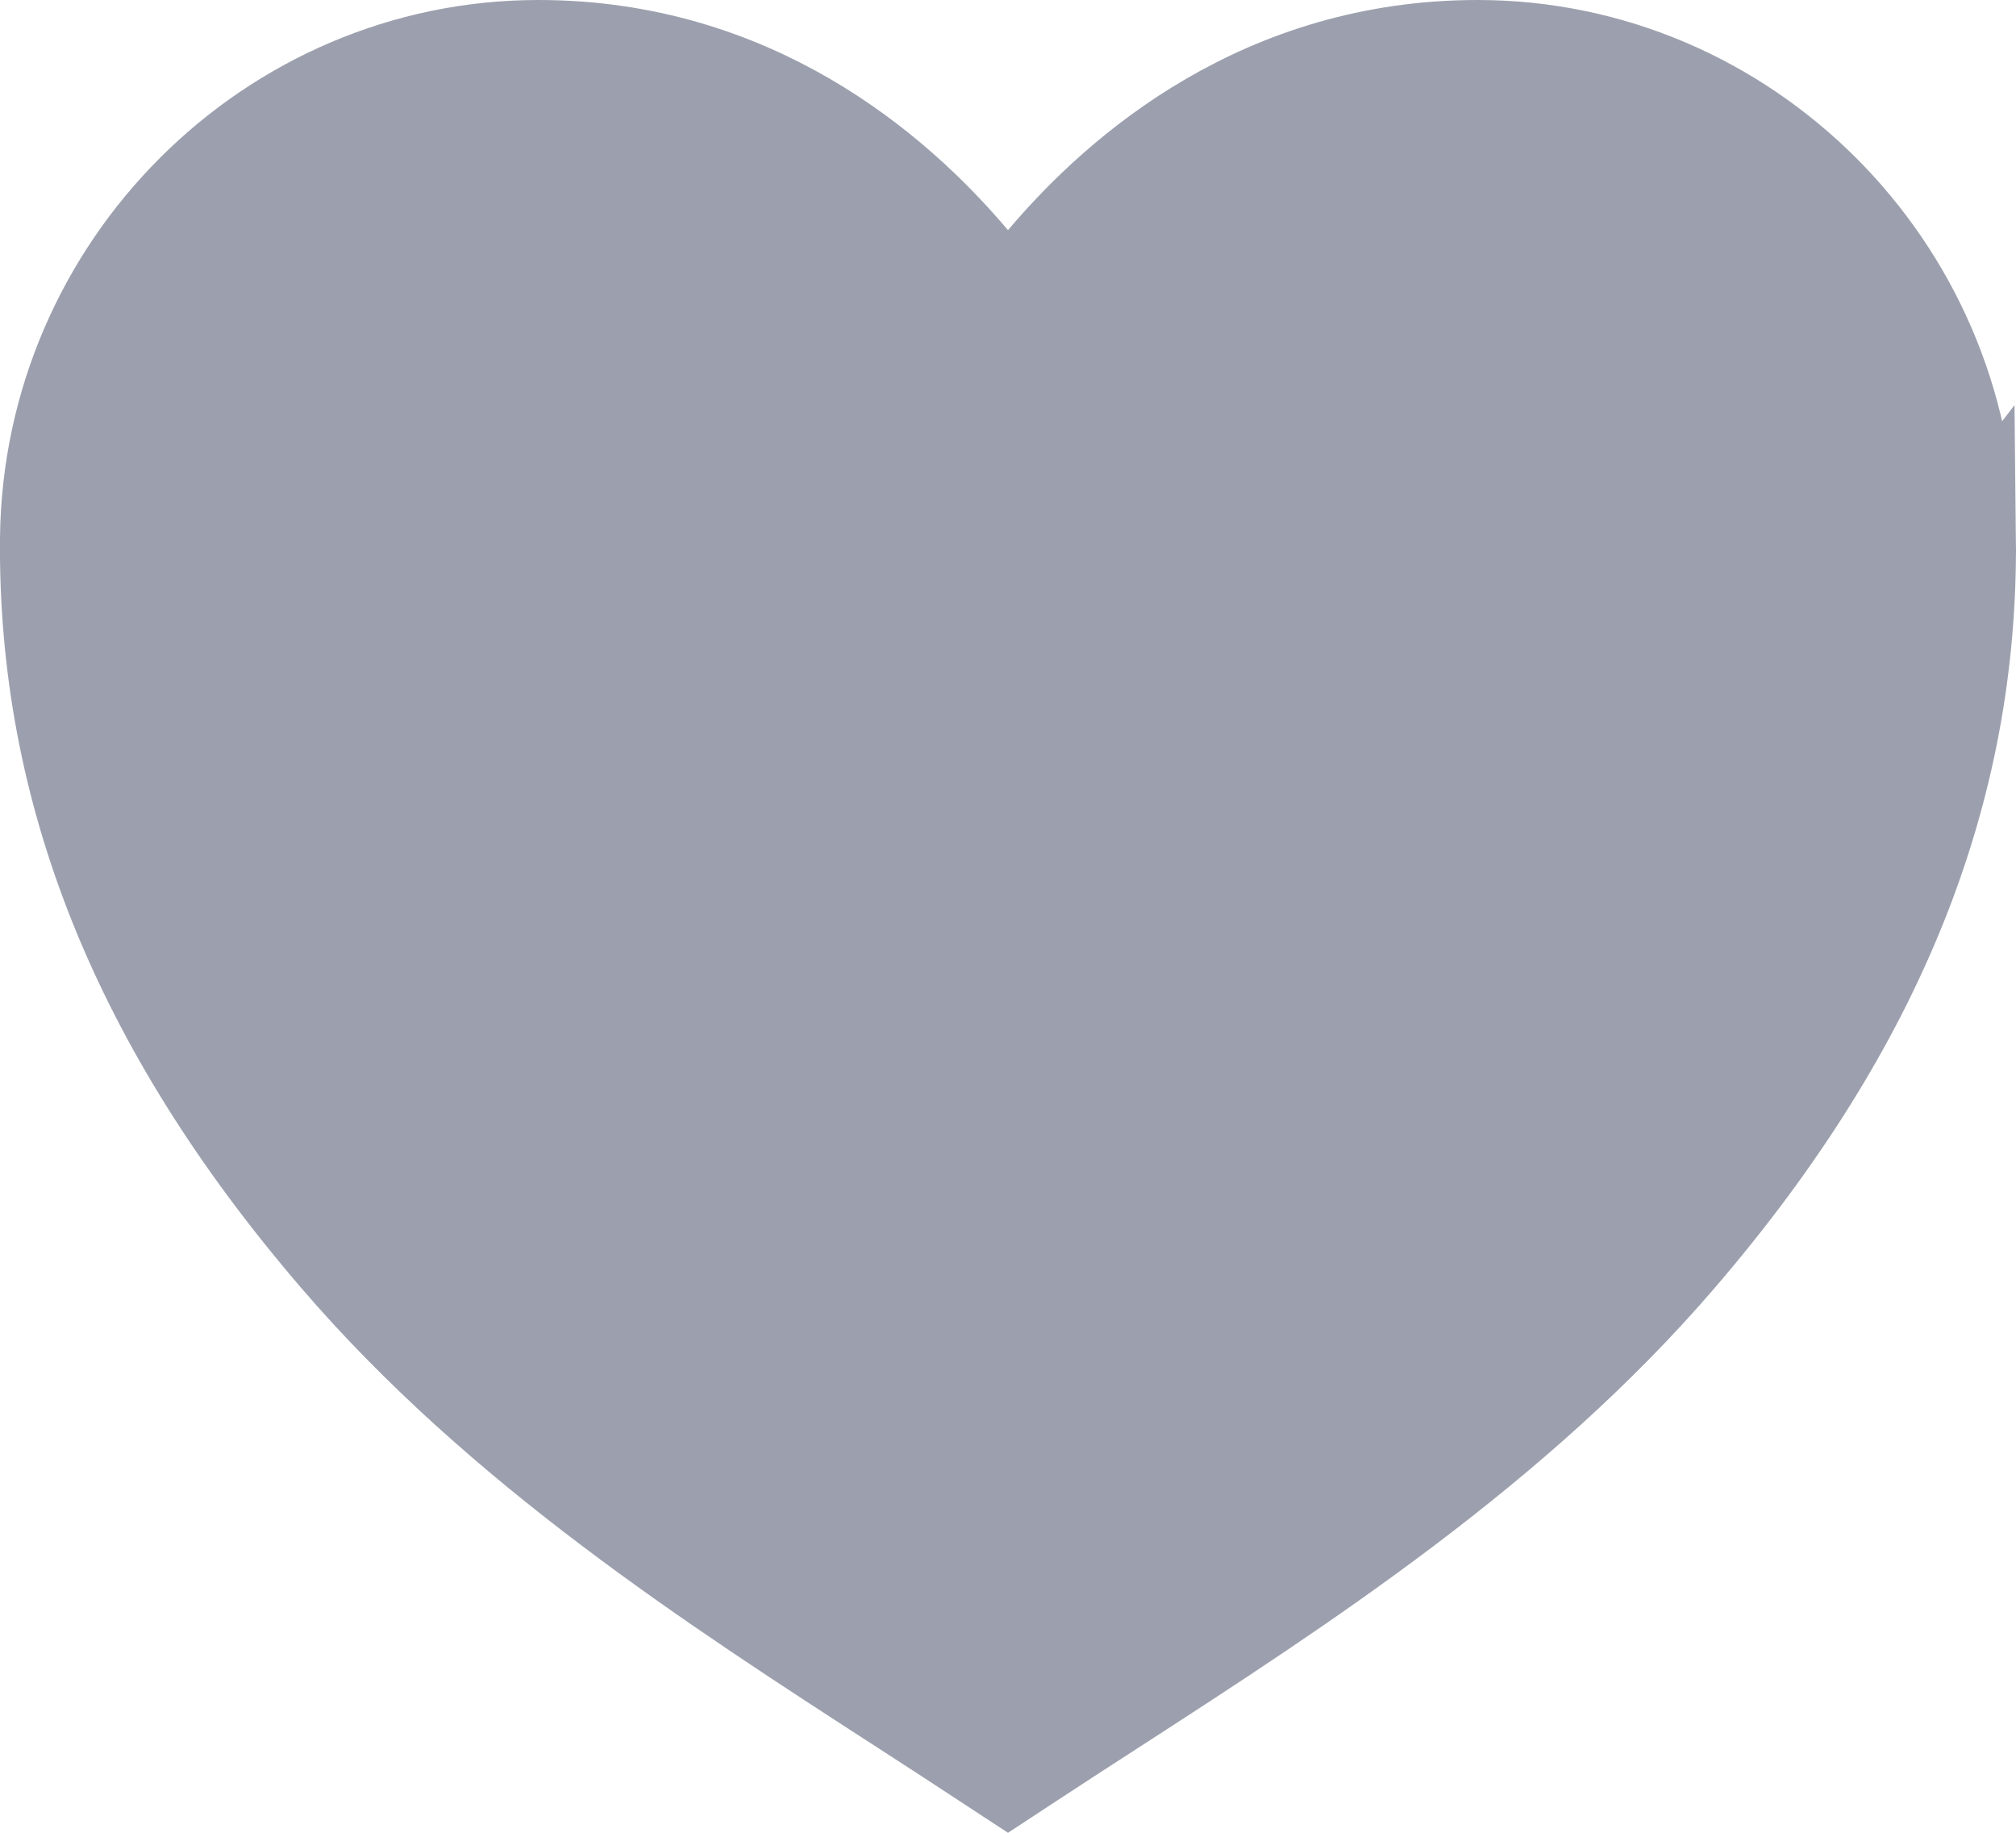 <svg width="22" height="20" viewBox="0 0 22 20" fill="none" xmlns="http://www.w3.org/2000/svg">
<path d="M21.499 5.872C21.469 2.907 19.053 0.5 16.125 0.5C13.79 0.5 12.225 1.836 11.382 2.834L11 3.286L10.618 2.834C9.775 1.836 8.21 0.5 5.875 0.5C2.948 0.5 0.531 2.907 0.5 5.874C0.474 8.63 1.488 11.19 3.659 13.72L3.659 13.72C5.446 15.805 7.776 17.312 9.86 18.659C10.18 18.866 10.493 19.069 10.799 19.27L21.499 5.872ZM21.499 5.872C21.528 8.629 20.514 11.188 18.341 13.719L18.341 13.719C16.553 15.805 14.223 17.312 12.139 18.66C11.82 18.866 11.506 19.069 11.201 19.27L21.499 5.872ZM11 19.402L10.799 19.27H11.201L11 19.402Z" fill="#9CA0AE" stroke="#9CA0AE"/>
</svg>
